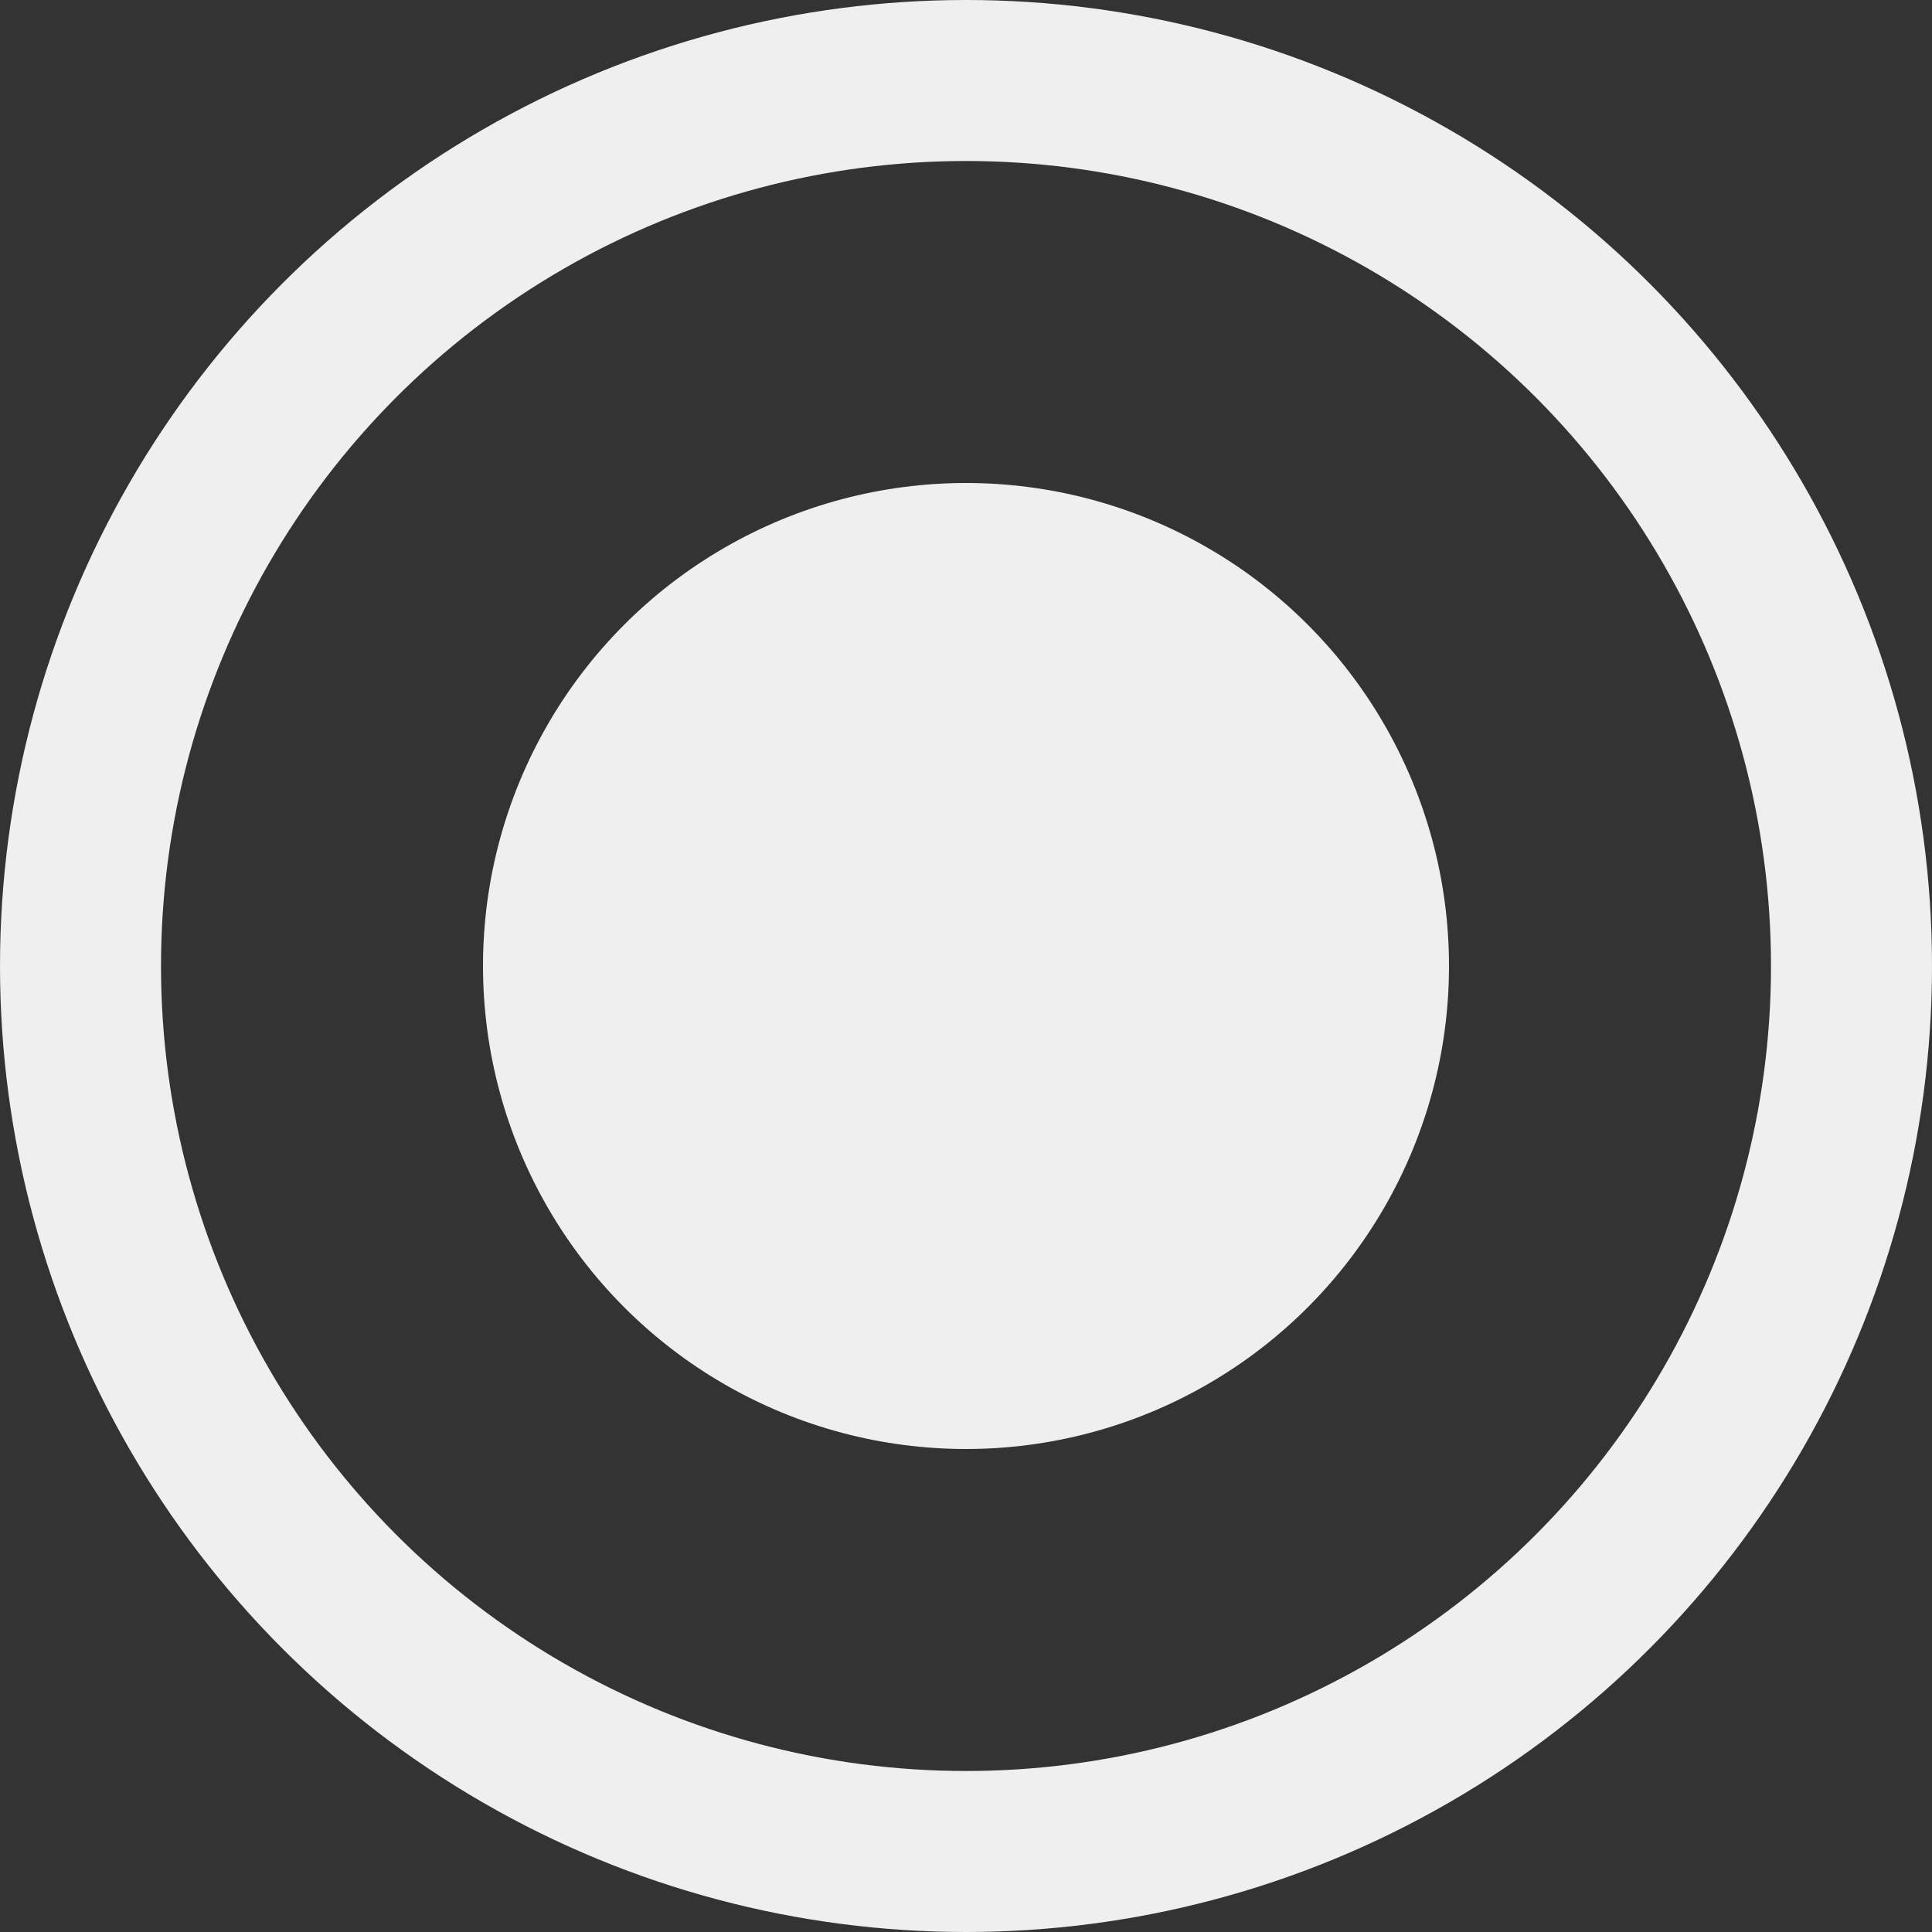 <svg width="12" height="12" viewBox="0 0 12 12" fill="none" xmlns="http://www.w3.org/2000/svg">
    <rect x="0" y="0" width="12" height="12" fill="#333333" stroke="none"/>
    <circle cx="6" cy="6" r="3" fill="#EFEFEF"/>
    <circle cx="6" cy="6" r="5.5" stroke="#EFEFEF"/>
</svg>
